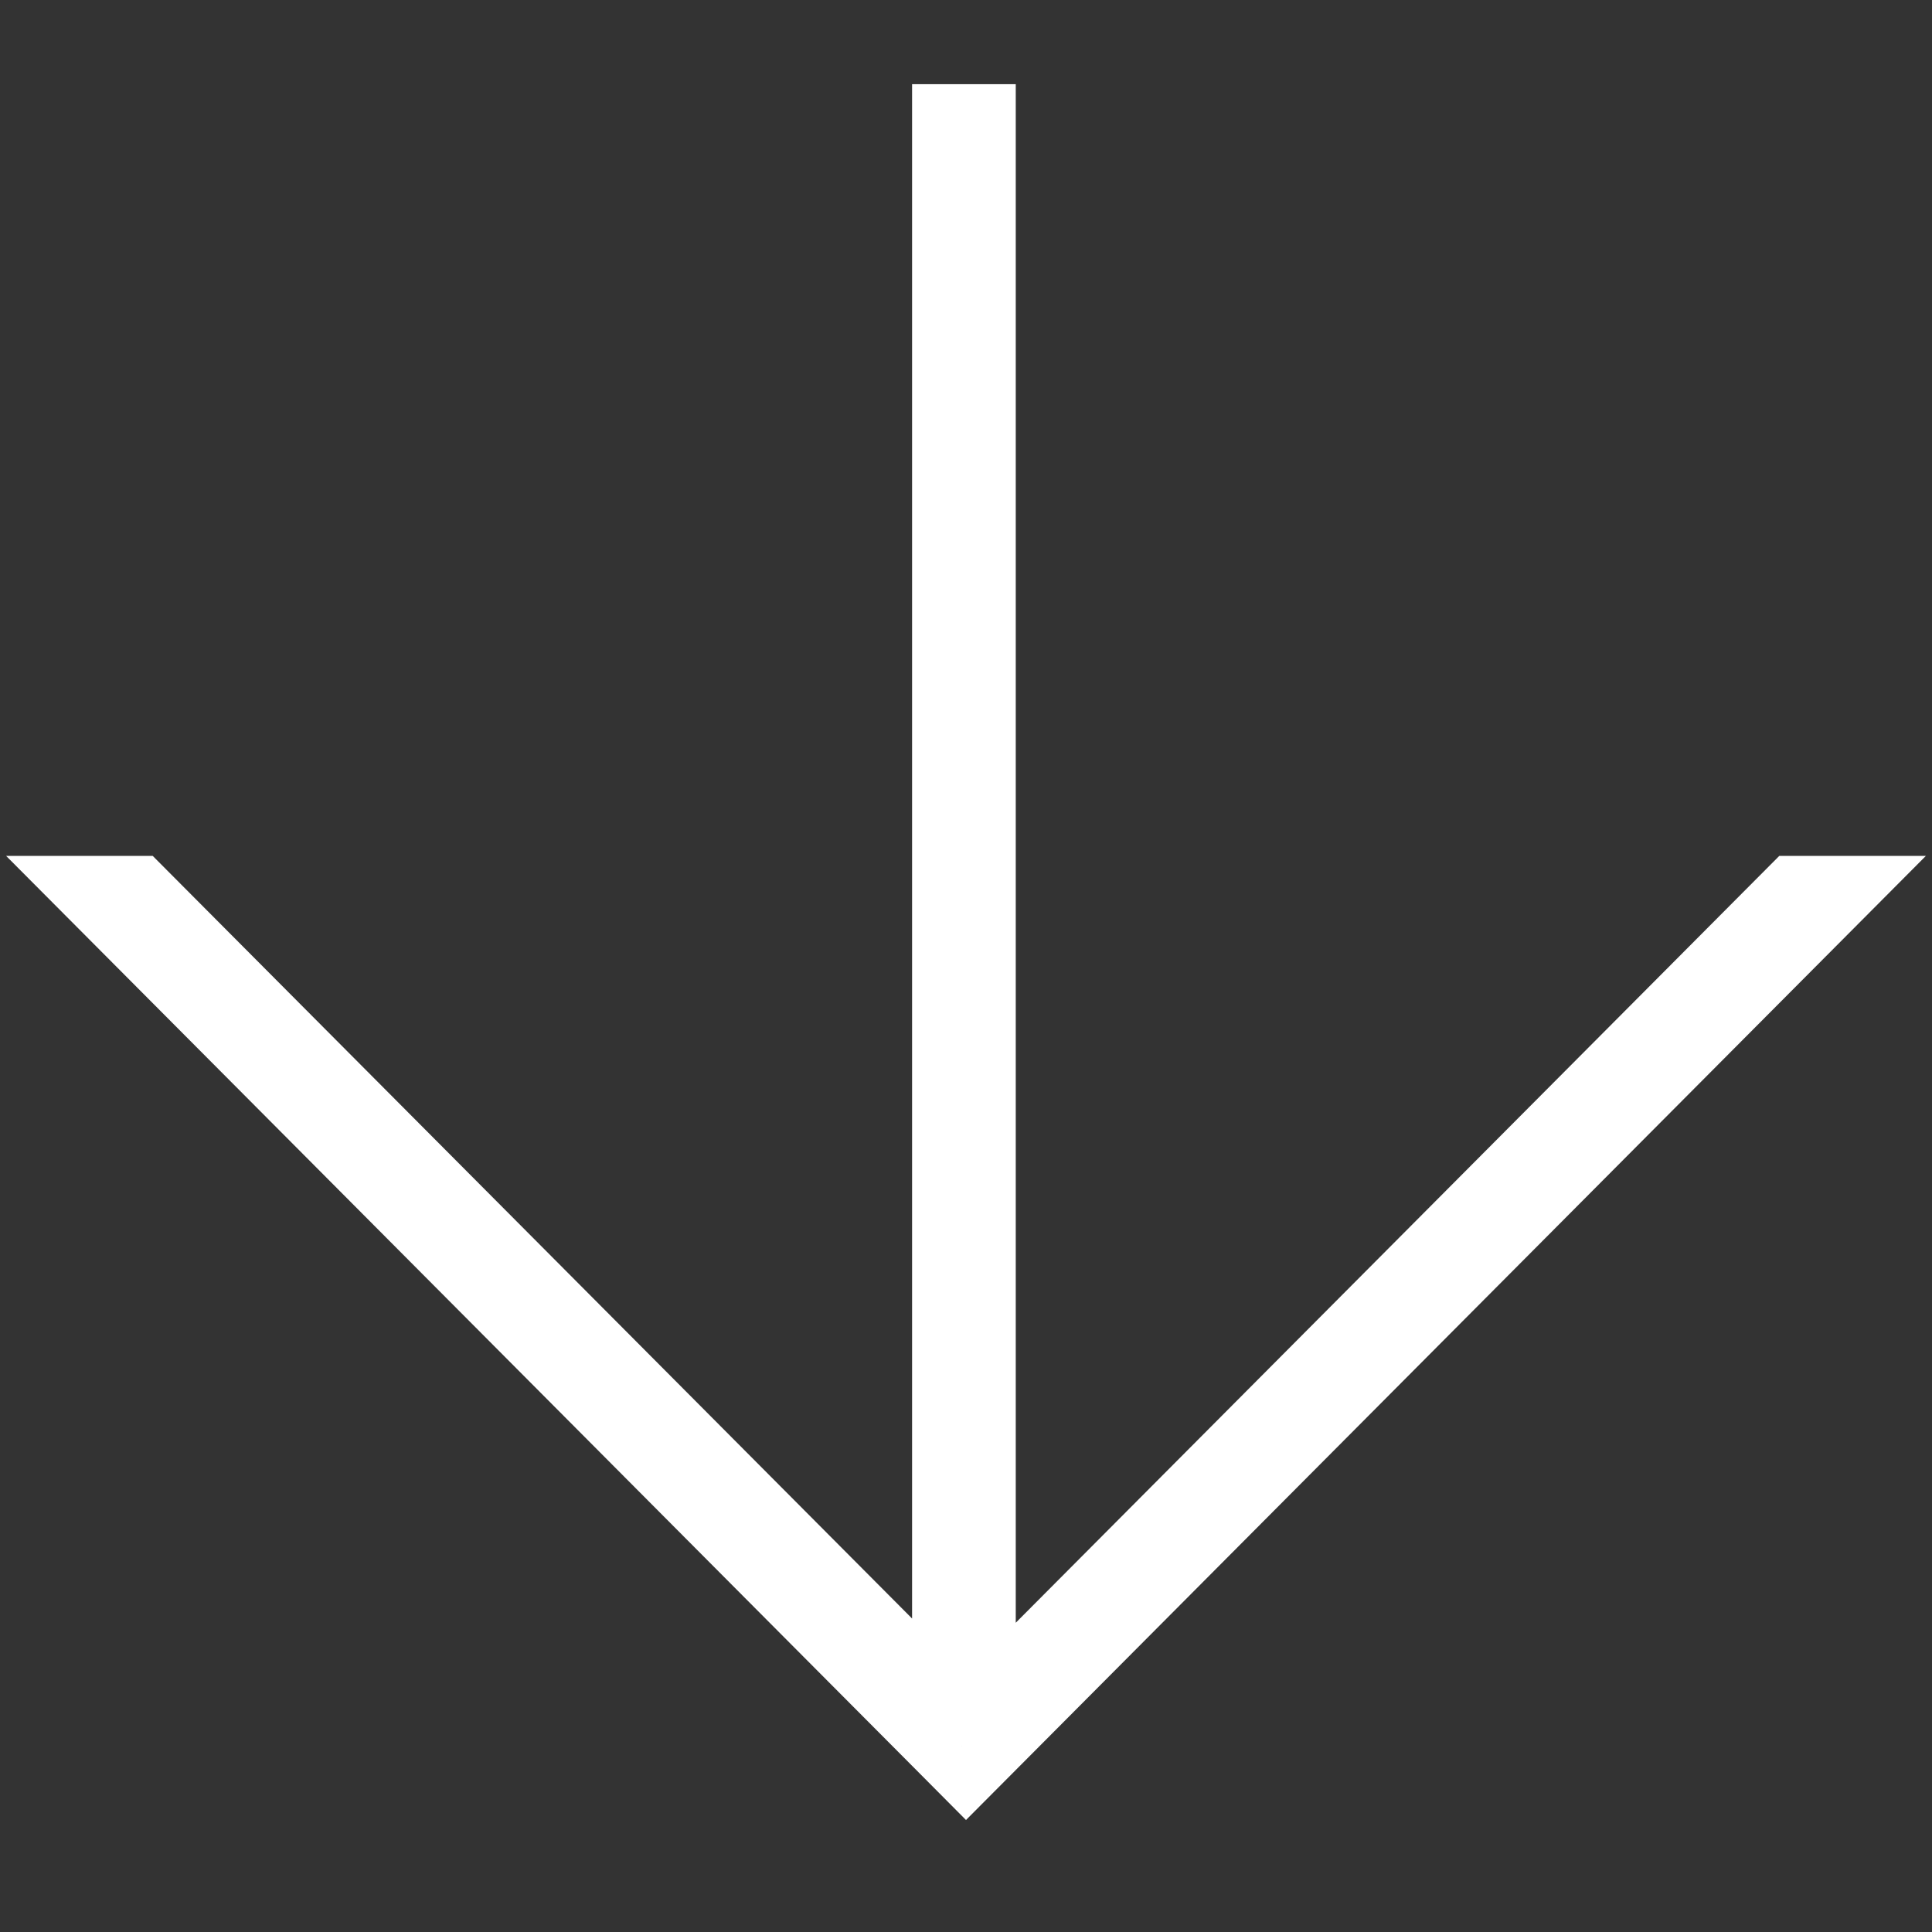 <?xml version="1.0" encoding="utf-8"?>
<!-- Generator: Adobe Illustrator 17.1.0, SVG Export Plug-In . SVG Version: 6.00 Build 0)  -->
<!DOCTYPE svg PUBLIC "-//W3C//DTD SVG 1.1//EN" "http://www.w3.org/Graphics/SVG/1.1/DTD/svg11.dtd">
<svg version="1.1" id="Слой_1" xmlns="http://www.w3.org/2000/svg" xmlns:xlink="http://www.w3.org/1999/xlink" x="0px" y="0px"
	 viewBox="0 0 32 32" enable-background="new 0 0 32 32" xml:space="preserve">
<rect x="0" y="0" width="32" height="32" fill="#333333" stroke="none"/>
<path fill="#FFFFFF" d="M15.93,28.924l0.002,0.002h-0.003L15.93,28.924z M15.107,1.394
	v25.414L2.529,14.176H0.101l15.011,15.076L16,30.145l15.899-15.969h-2.428
	L16.824,26.878V1.394H15.107z"/>
</svg>
